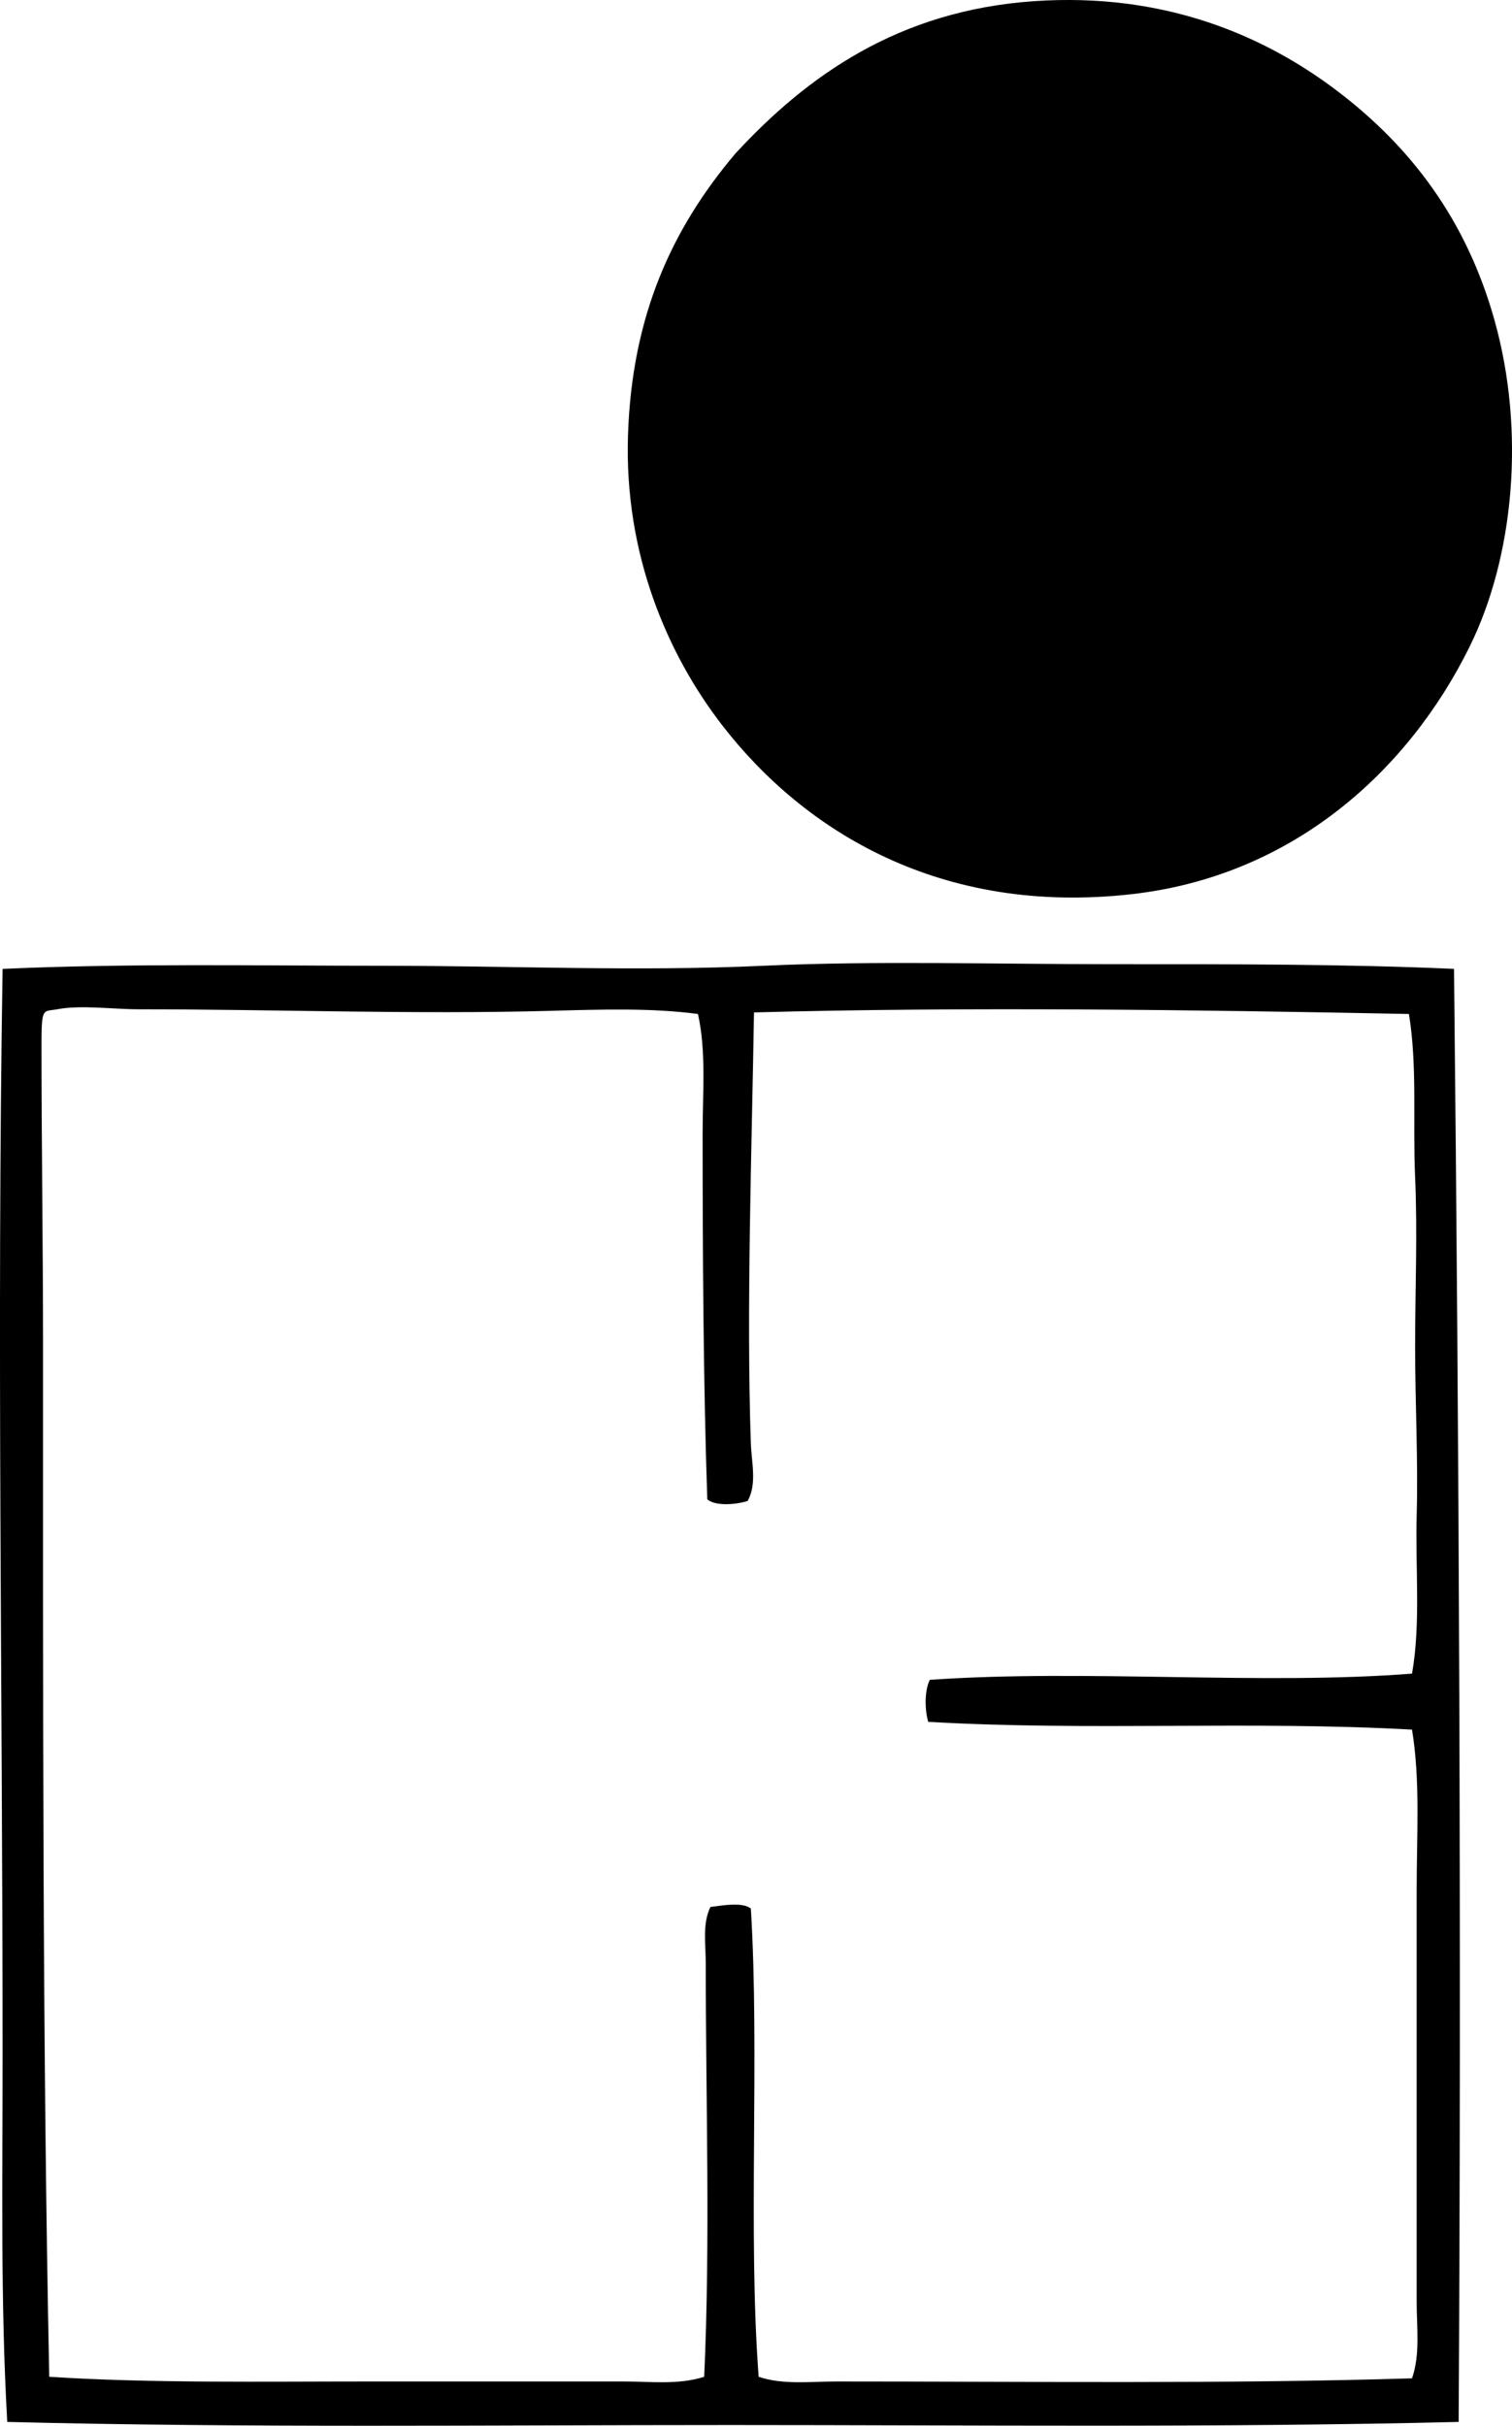 <svg enable-background="new 0 0 49.054 78.694" viewBox="0 0 49.054 78.694" xmlns="http://www.w3.org/2000/svg"><g clip-rule="evenodd" fill-rule="evenodd"><path d="m23.856 4.984c2.322-2.517 5.285-4.642 9.69-4.946 4.198-.289 7.43 1.097 9.791 2.877 2.454 1.85 4.242 4.237 5.148 7.469 1.018 3.631.625 7.698-.808 10.599-1.965 3.979-5.688 7.427-10.952 8.024-6.201.704-10.624-2.039-13.273-5.451-1.798-2.315-3.205-5.583-3.078-9.438.127-3.88 1.426-6.702 3.482-9.134z"/><path d="m47.173 31.431c.165 15.479.242 31.757.15 47.139-7.735.191-15.716.101-23.619.101-7.873 0-15.728.096-23.469-.101-.222-3.914-.151-7.892-.151-11.86 0-11.832-.19-23.494 0-35.278 4.128-.185 8.258-.101 12.365-.101 4.101 0 8.218.19 12.314 0 3.602-.167 7.481-.051 11.355-.051 3.736-.001 7.449-.007 11.055.151zm-29.323 1.362c-4.416.12-8.933-.05-13.324-.05-.881 0-1.902-.148-2.675 0-.443.084-.505-.098-.505 1.11 0 3.277.051 6.803.05 9.64 0 11.274-.02 22.887.202 33.613 3.292.211 6.853.152 10.447.152h8.177c.892 0 1.79.115 2.624-.152.203-4.409.05-9.003.051-13.425 0-.608-.115-1.267.151-1.817.424-.053 1.036-.164 1.312.051.29 4.7-.099 10.524.253 15.191.796.267 1.682.152 2.523.152 6.212 0 12.704.083 18.674-.102.271-.775.151-1.646.151-2.473 0-4.451 0-8.983 0-13.374 0-1.781.122-3.549-.151-5.198-5.255-.291-10.414.051-15.696-.252-.112-.391-.125-1 .051-1.363 5.026-.352 10.812.179 15.646-.202.286-1.633.104-3.376.151-5.148.049-1.776-.05-3.616-.051-5.451 0-1.824.08-3.701 0-5.501-.08-1.825.076-3.61-.201-5.299-6.998-.139-14.485-.236-21.248-.051-.07 4.384-.252 9.658-.102 13.98.022.632.204 1.301-.101 1.867-.347.117-1.043.183-1.312-.05-.13-3.786-.151-8.04-.152-11.86 0-1.333.121-2.671-.151-3.886-1.52-.202-3.138-.146-4.794-.102z"/></g></svg>